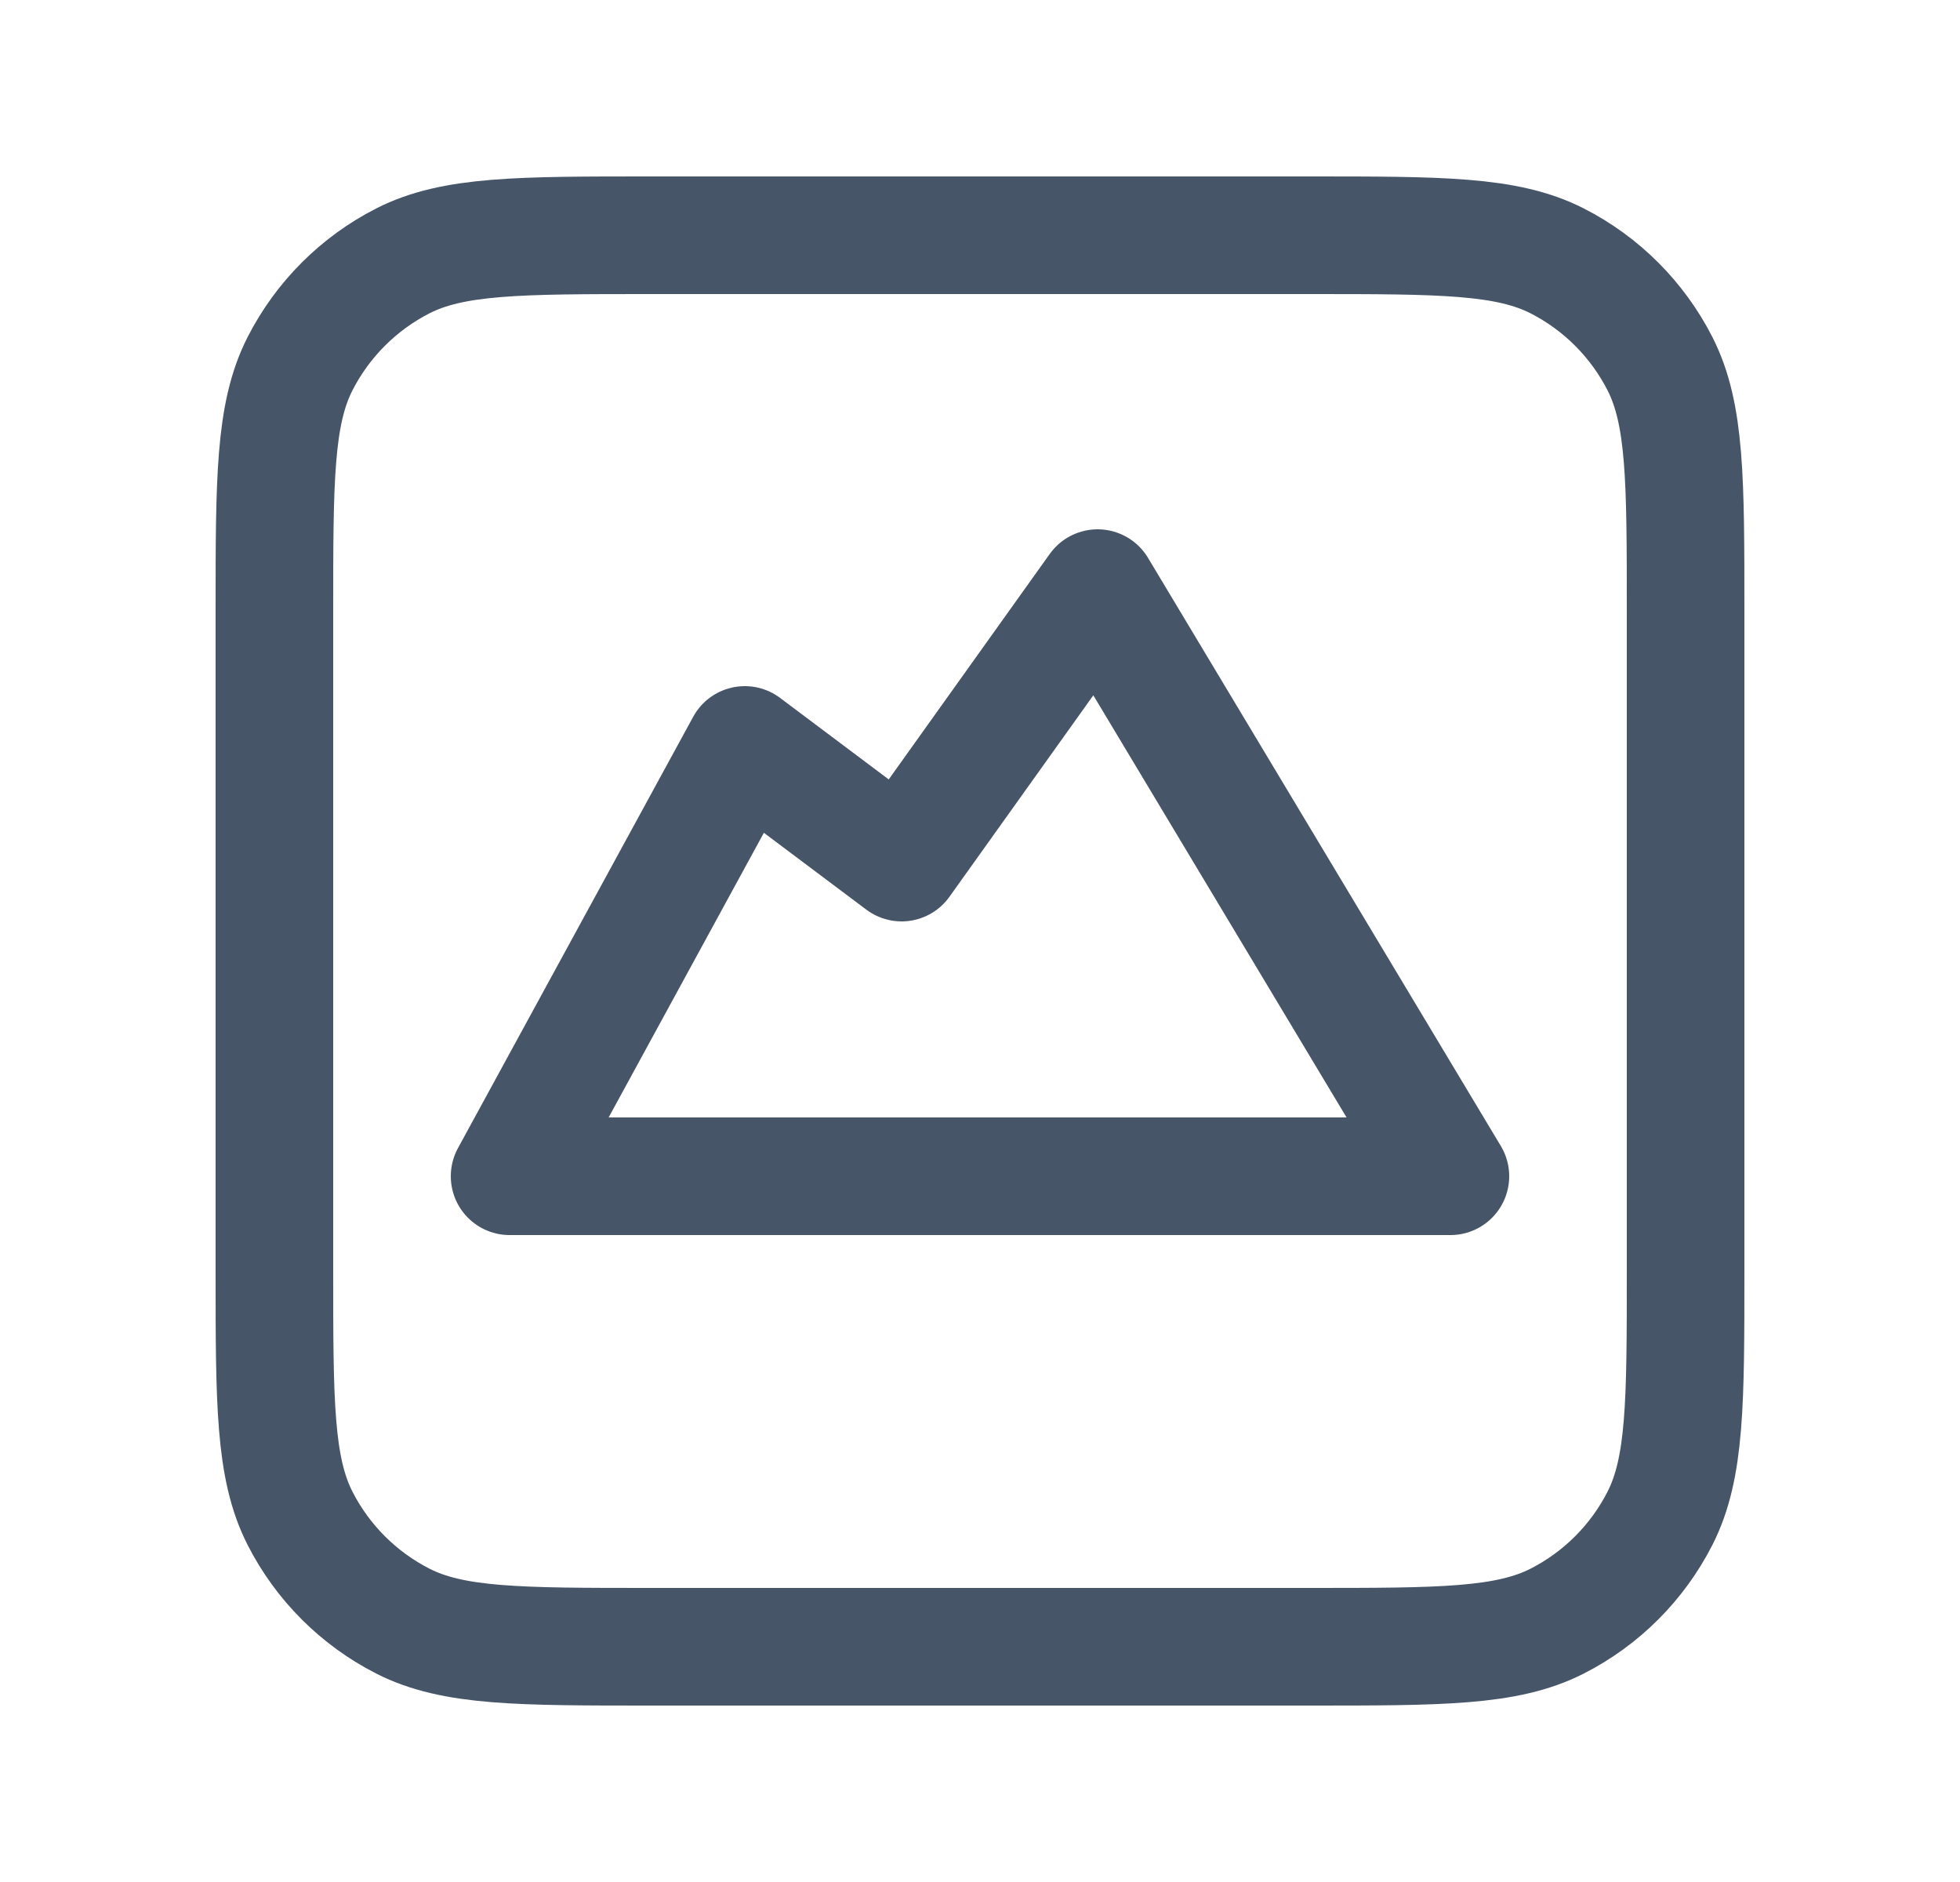 <svg width="25" height="24" viewBox="0 0 25 24" fill="none" xmlns="http://www.w3.org/2000/svg">
<path d="M3.5 7.8C3.5 6.12 3.5 5.28 3.827 4.638C4.115 4.074 4.574 3.615 5.138 3.327C5.78 3 6.62 3 8.3 3H16.7C18.38 3 19.22 3 19.862 3.327C20.427 3.615 20.885 4.074 21.173 4.638C21.5 5.28 21.5 6.12 21.5 7.8V16.2C21.5 17.88 21.5 18.72 21.173 19.362C20.885 19.927 20.427 20.385 19.862 20.673C19.22 21 18.38 21 16.7 21H8.3C6.62 21 5.78 21 5.138 20.673C4.574 20.385 4.115 19.927 3.827 19.362C3.5 18.72 3.5 17.88 3.5 16.2V7.8Z" stroke="#475569" stroke-width="1.5" stroke-linecap="round" stroke-linejoin="round"/>
<path d="M9.5 9.5L6.5 15H18.5L14 7.5L11.5 11L9.5 9.5Z" stroke="#475569" stroke-width="1.5" stroke-linecap="round" stroke-linejoin="round"/>
</svg>
